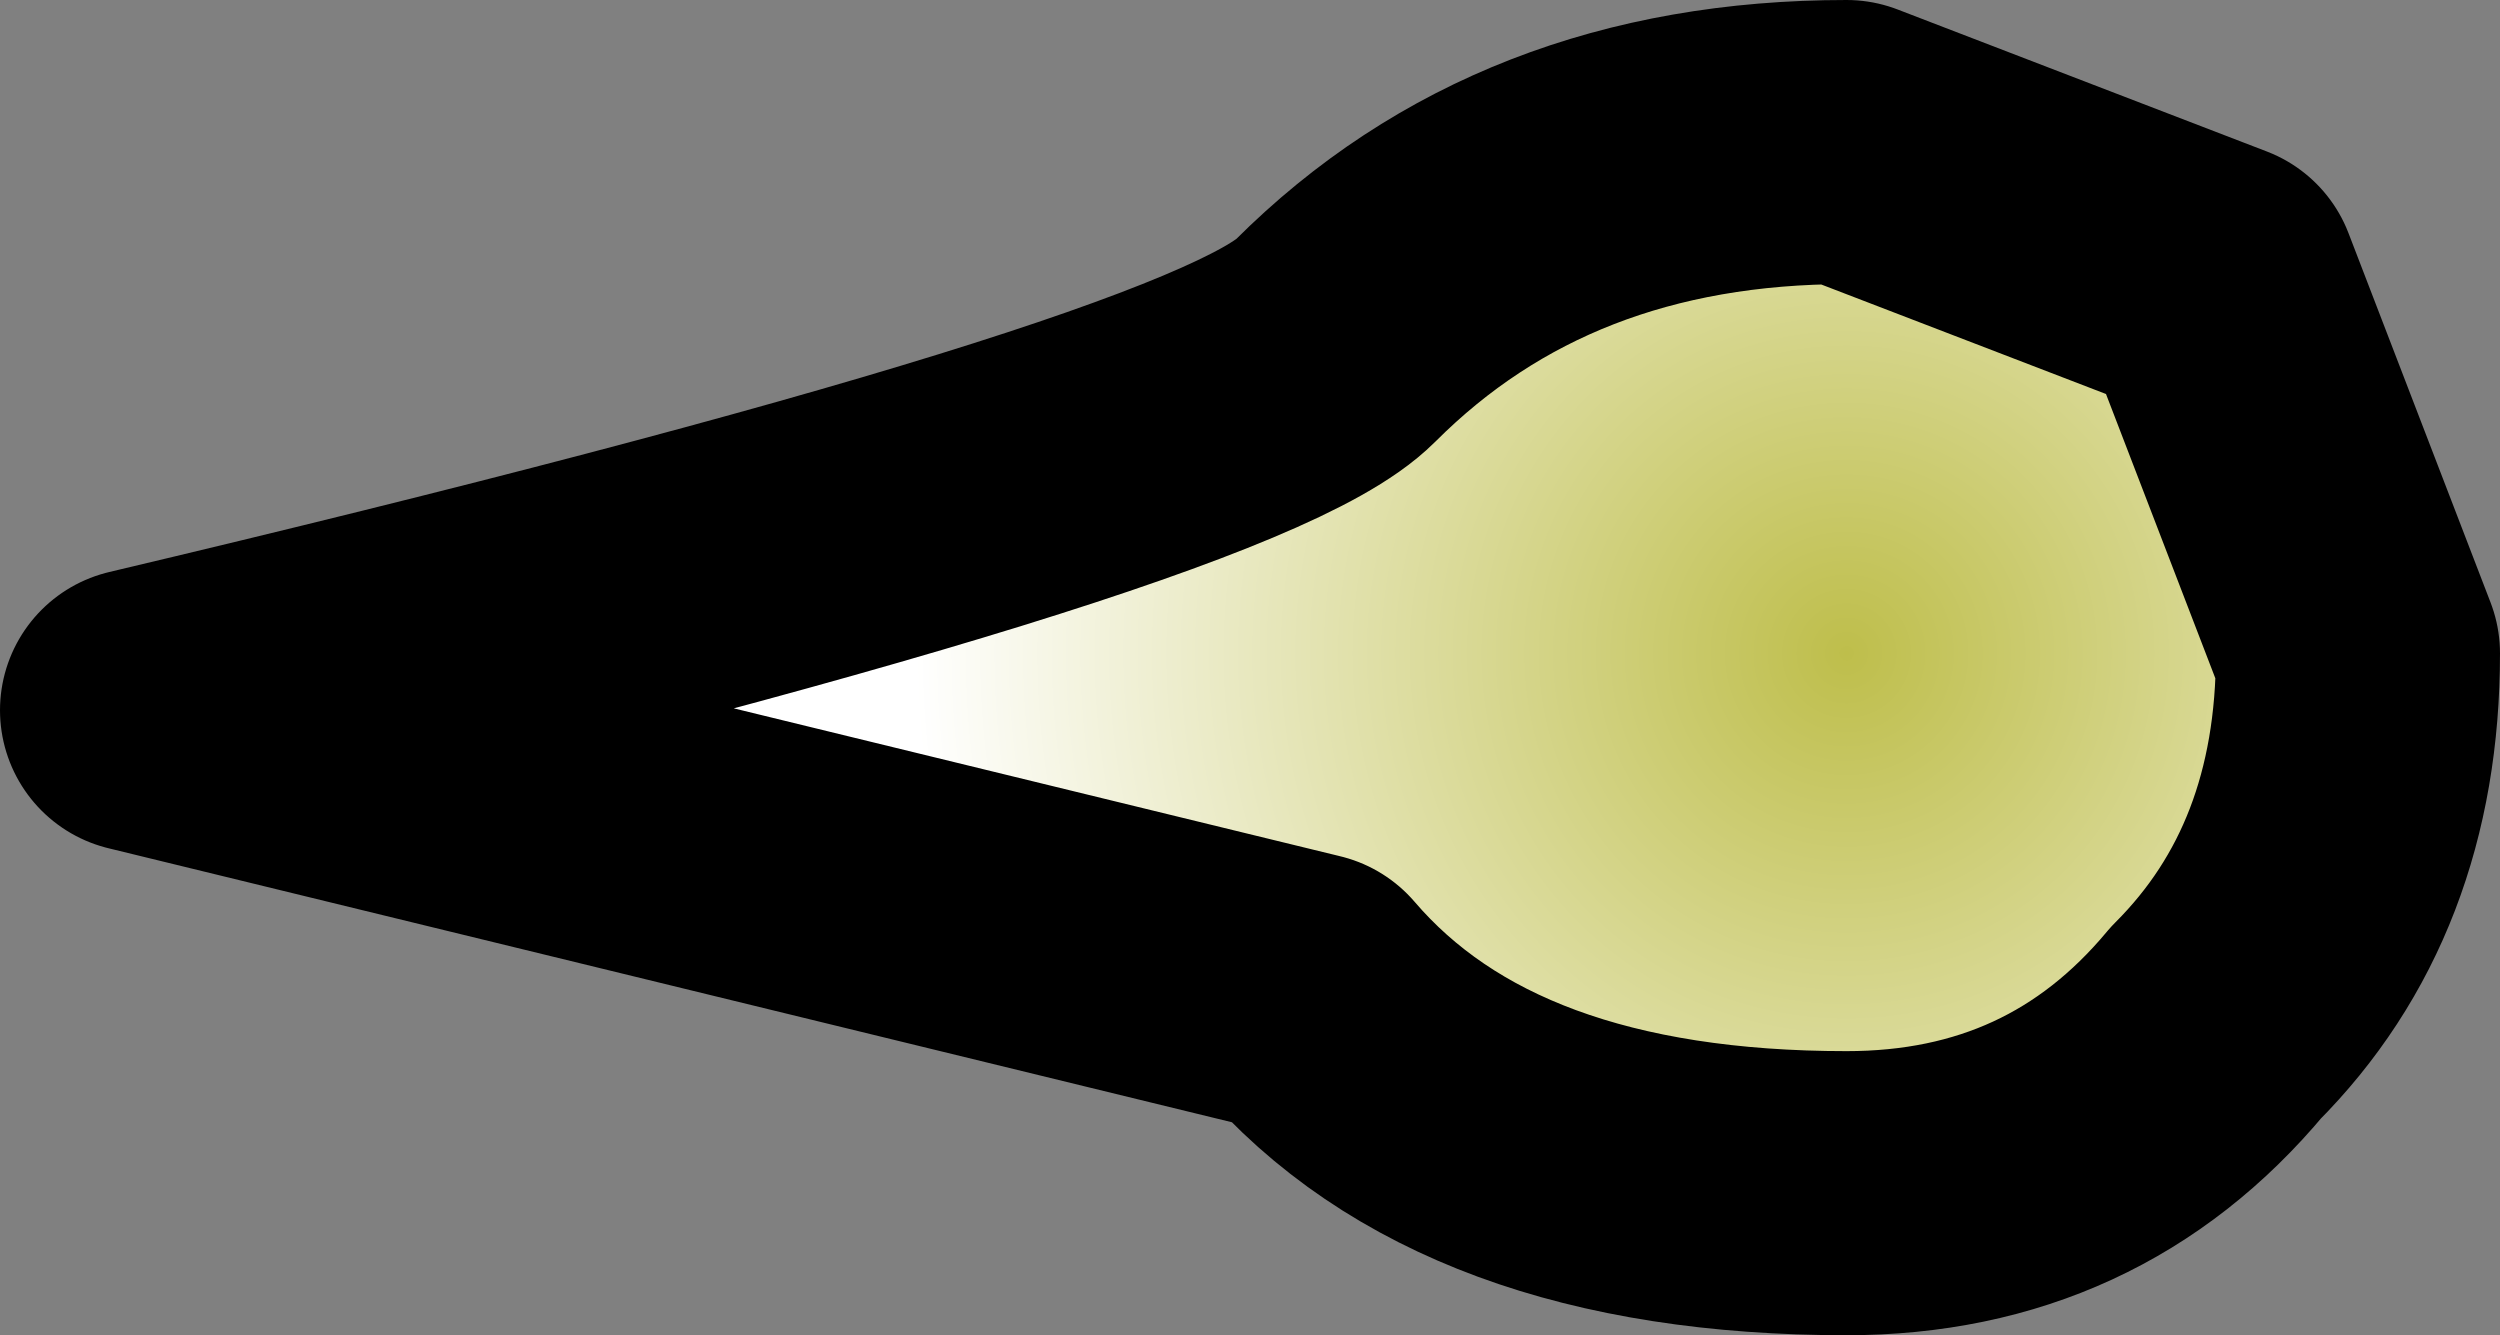 <?xml version="1.0" encoding="UTF-8" standalone="no"?>
<svg xmlns:xlink="http://www.w3.org/1999/xlink" height="2.35px" width="4.4px" xmlns="http://www.w3.org/2000/svg">
  <rect width="100%" height="100%" fill="#808080" stroke="none"/>
  <g transform="matrix(1.0, 0.0, 0.0, 1.0, 6.0, 1.35)">
    <path d="M-2.75 -1.1 L-2.1 -0.85 -1.85 -0.2 Q-1.85 0.2 -2.1 0.45 -2.35 0.75 -2.75 0.75 -3.4 0.75 -3.7 0.4 L-5.75 -0.1 Q-3.85 -0.55 -3.65 -0.75 -3.3 -1.1 -2.75 -1.1" fill="url(#gradient0)" fill-rule="evenodd" stroke="none"/>
    <path d="M-2.75 -1.1 L-2.1 -0.85 -1.85 -0.2 Q-1.85 0.2 -2.1 0.45 -2.35 0.75 -2.75 0.75 -3.4 0.75 -3.7 0.4 L-5.75 -0.1 Q-3.85 -0.55 -3.65 -0.75 -3.3 -1.1 -2.75 -1.1 Z" fill="none" stroke="#000000" stroke-linecap="round" stroke-linejoin="round" stroke-width="0.5"/>
  </g>
  <defs>
    <radialGradient cx="0" cy="0" gradientTransform="matrix(0.0, -0.002, 0.002, 0.0, -2.75, -0.2)" gradientUnits="userSpaceOnUse" id="gradient0" r="819.2" spreadMethod="pad">
      <stop offset="0.0" stop-color="#bebe4b"/>
      <stop offset="1.0" stop-color="#ffffff"/>
    </radialGradient>
  </defs>
</svg>

